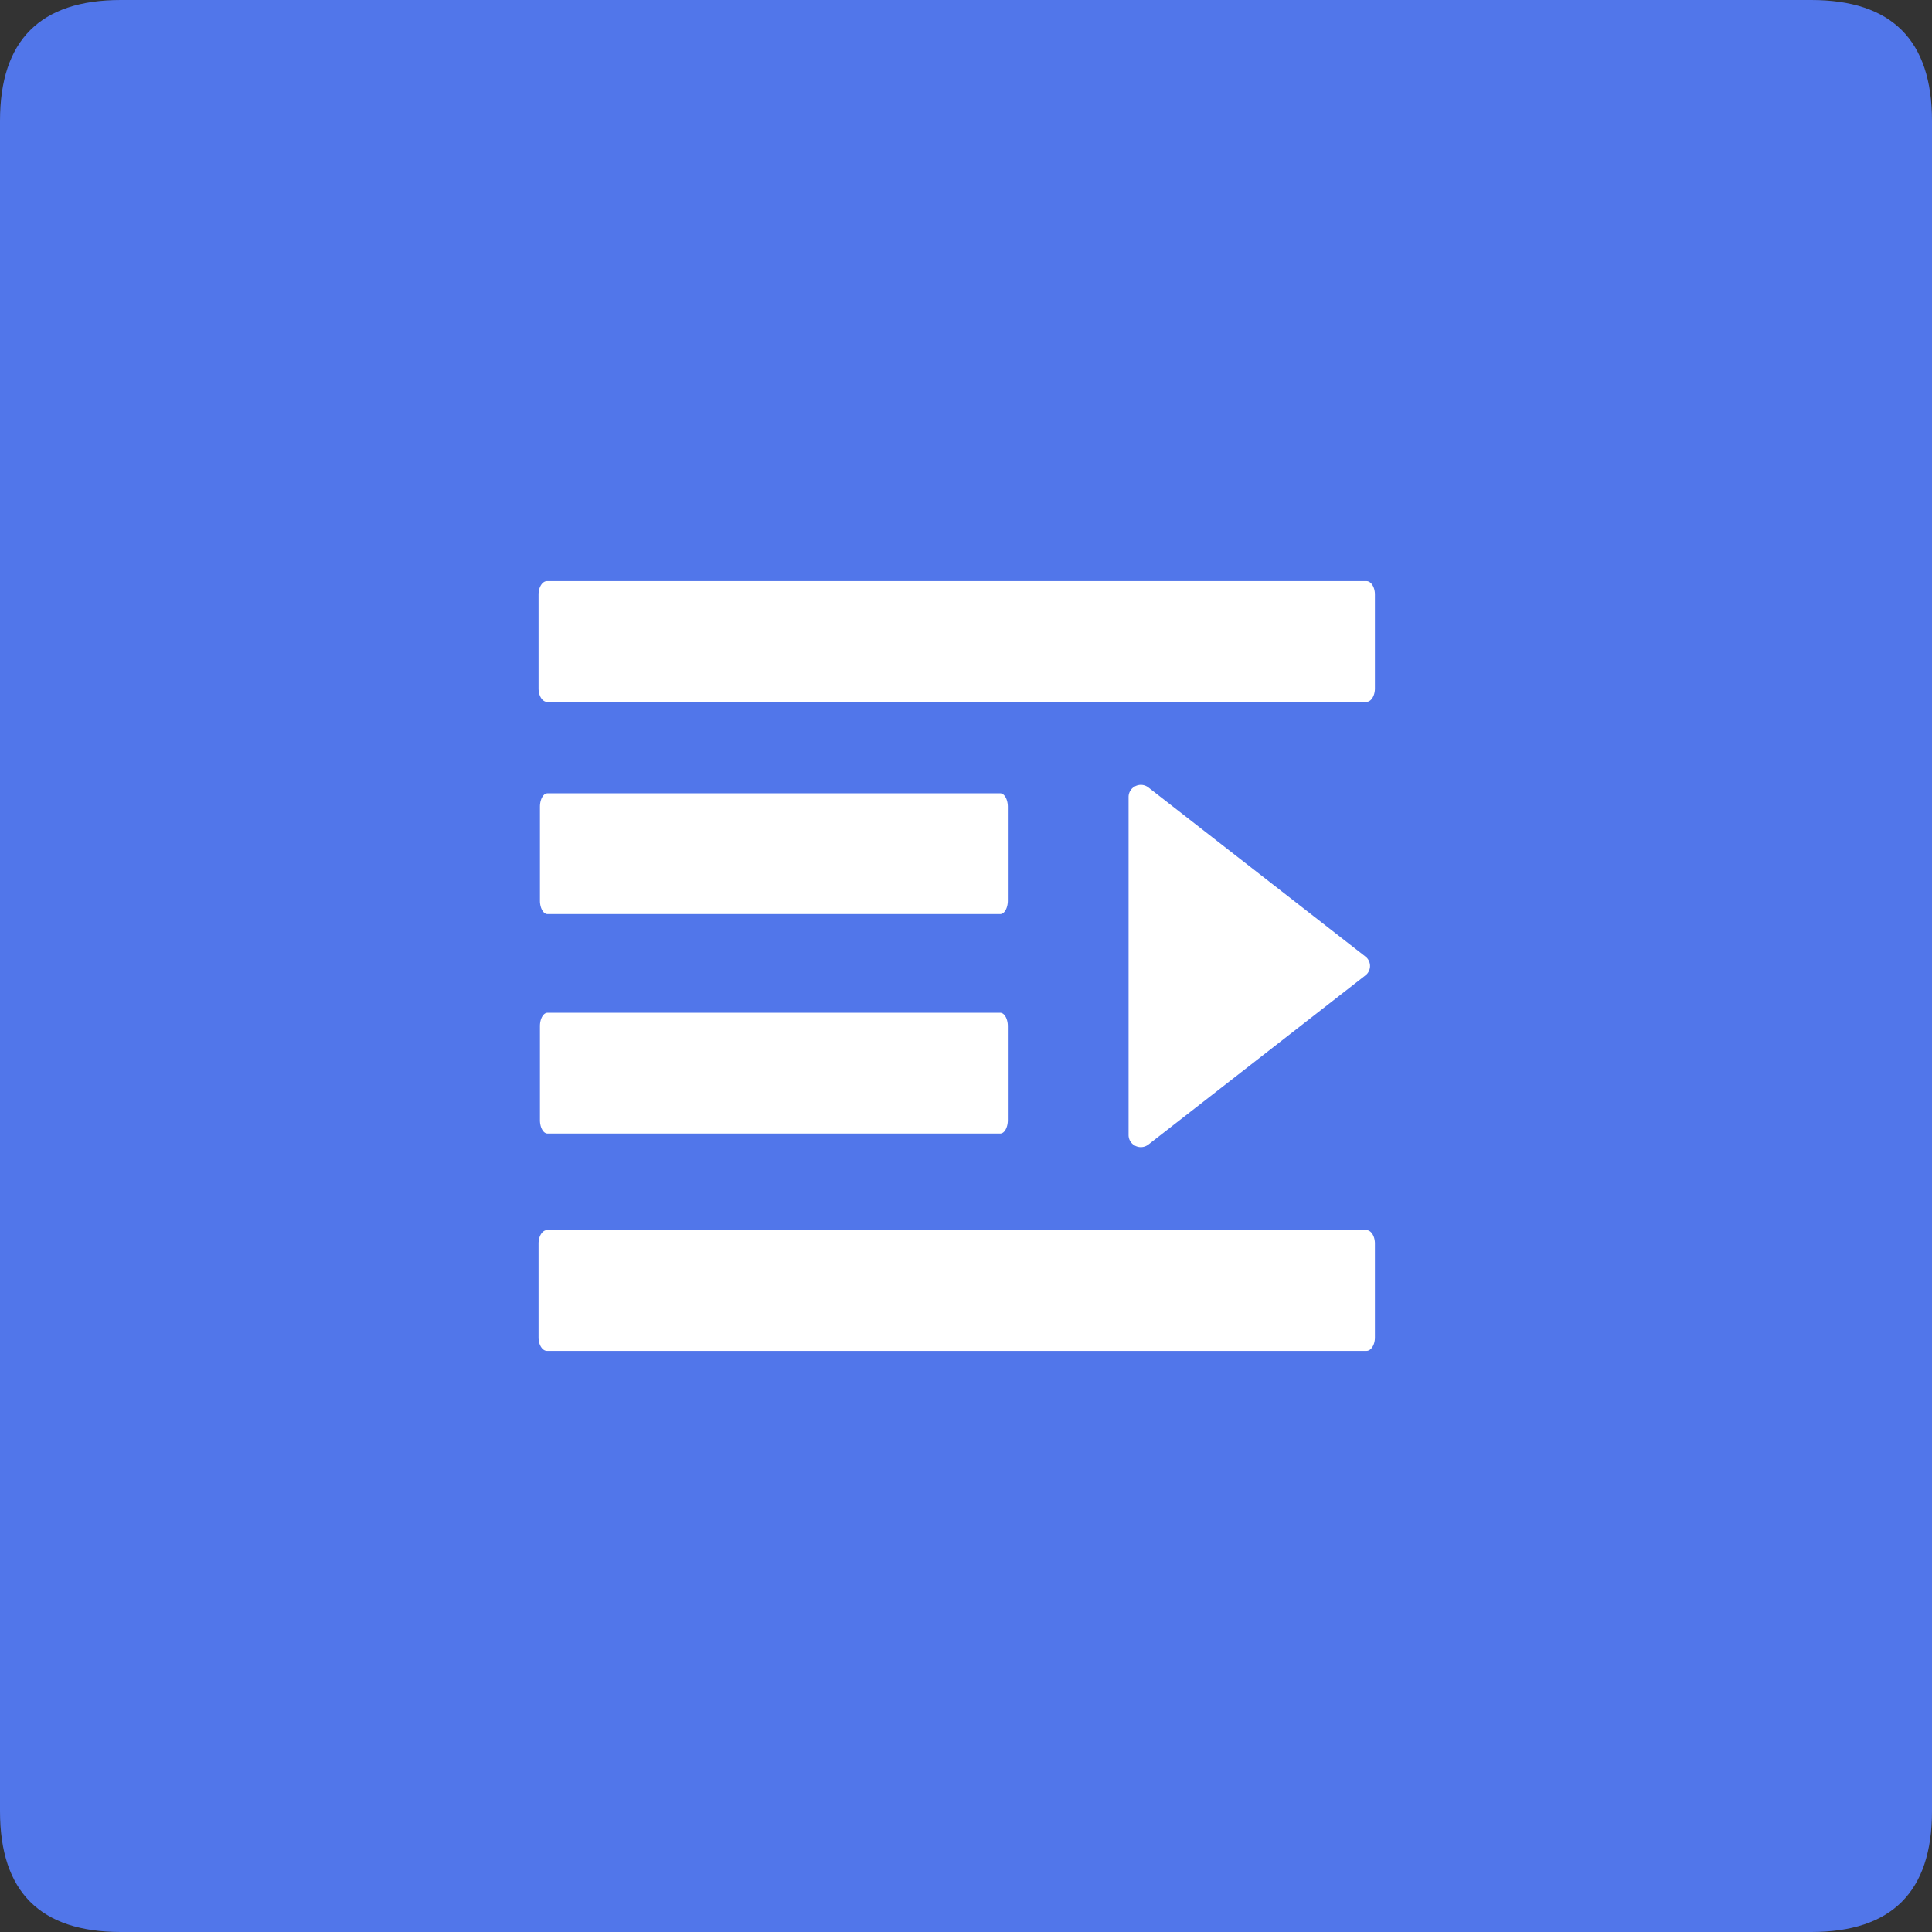 <?xml version="1.0" standalone="no"?><!DOCTYPE svg PUBLIC "-//W3C//DTD SVG 1.1//EN" "http://www.w3.org/Graphics/SVG/1.1/DTD/svg11.dtd"><svg class="icon" width="16px" height="16.00px" viewBox="0 0 1024 1024" version="1.1" xmlns="http://www.w3.org/2000/svg"><rect x="0" y="0" width="1024" height="1024" fill="#333333" stroke="none"/><path d="M0 0m64 0l896 0q64 0 64 64l0 896q0 64-64 64l-896 0q-64 0-64-64l0-896q0-64 64-64Z" fill="#5176EA" /><path d="M530.176 536.8h-240c-2.24 0-4 3.2-4 7.104v49.792c0 3.904 1.792 7.104 4 7.104h240c2.176 0 4-3.2 4-7.104v-49.792c0-3.904-1.824-7.104-4-7.104z m4-109.184c0-3.936-1.824-7.136-4-7.136h-240c-2.24 0-4 3.2-4 7.136v49.76c0 3.904 1.792 7.104 4 7.104h240c2.176 0 4-3.2 4-7.104v-49.76zM289.92 716h434.336c2.464 0 4.48-3.2 4.48-7.104v-49.792c0-3.904-2.016-7.104-4.48-7.104H289.92c-2.464 0-4.48 3.2-4.48 7.104v49.792c0 3.904 2.016 7.104 4.48 7.104z m0-344h434.336c2.464 0 4.48-3.2 4.48-7.104V315.104c0-3.904-2.016-7.104-4.48-7.104H289.92c-2.464 0-4.48 3.2-4.48 7.104v49.792c0 3.904 2.016 7.104 4.48 7.104z m433.76 134.976l-114.944-89.568c-4.256-3.36-10.56-0.352-10.56 5.024v179.136c0 5.376 6.24 8.384 10.56 5.024l114.944-89.6a6.304 6.304 0 0 0 0-10.016z" fill="#FFFFFF" /></svg>